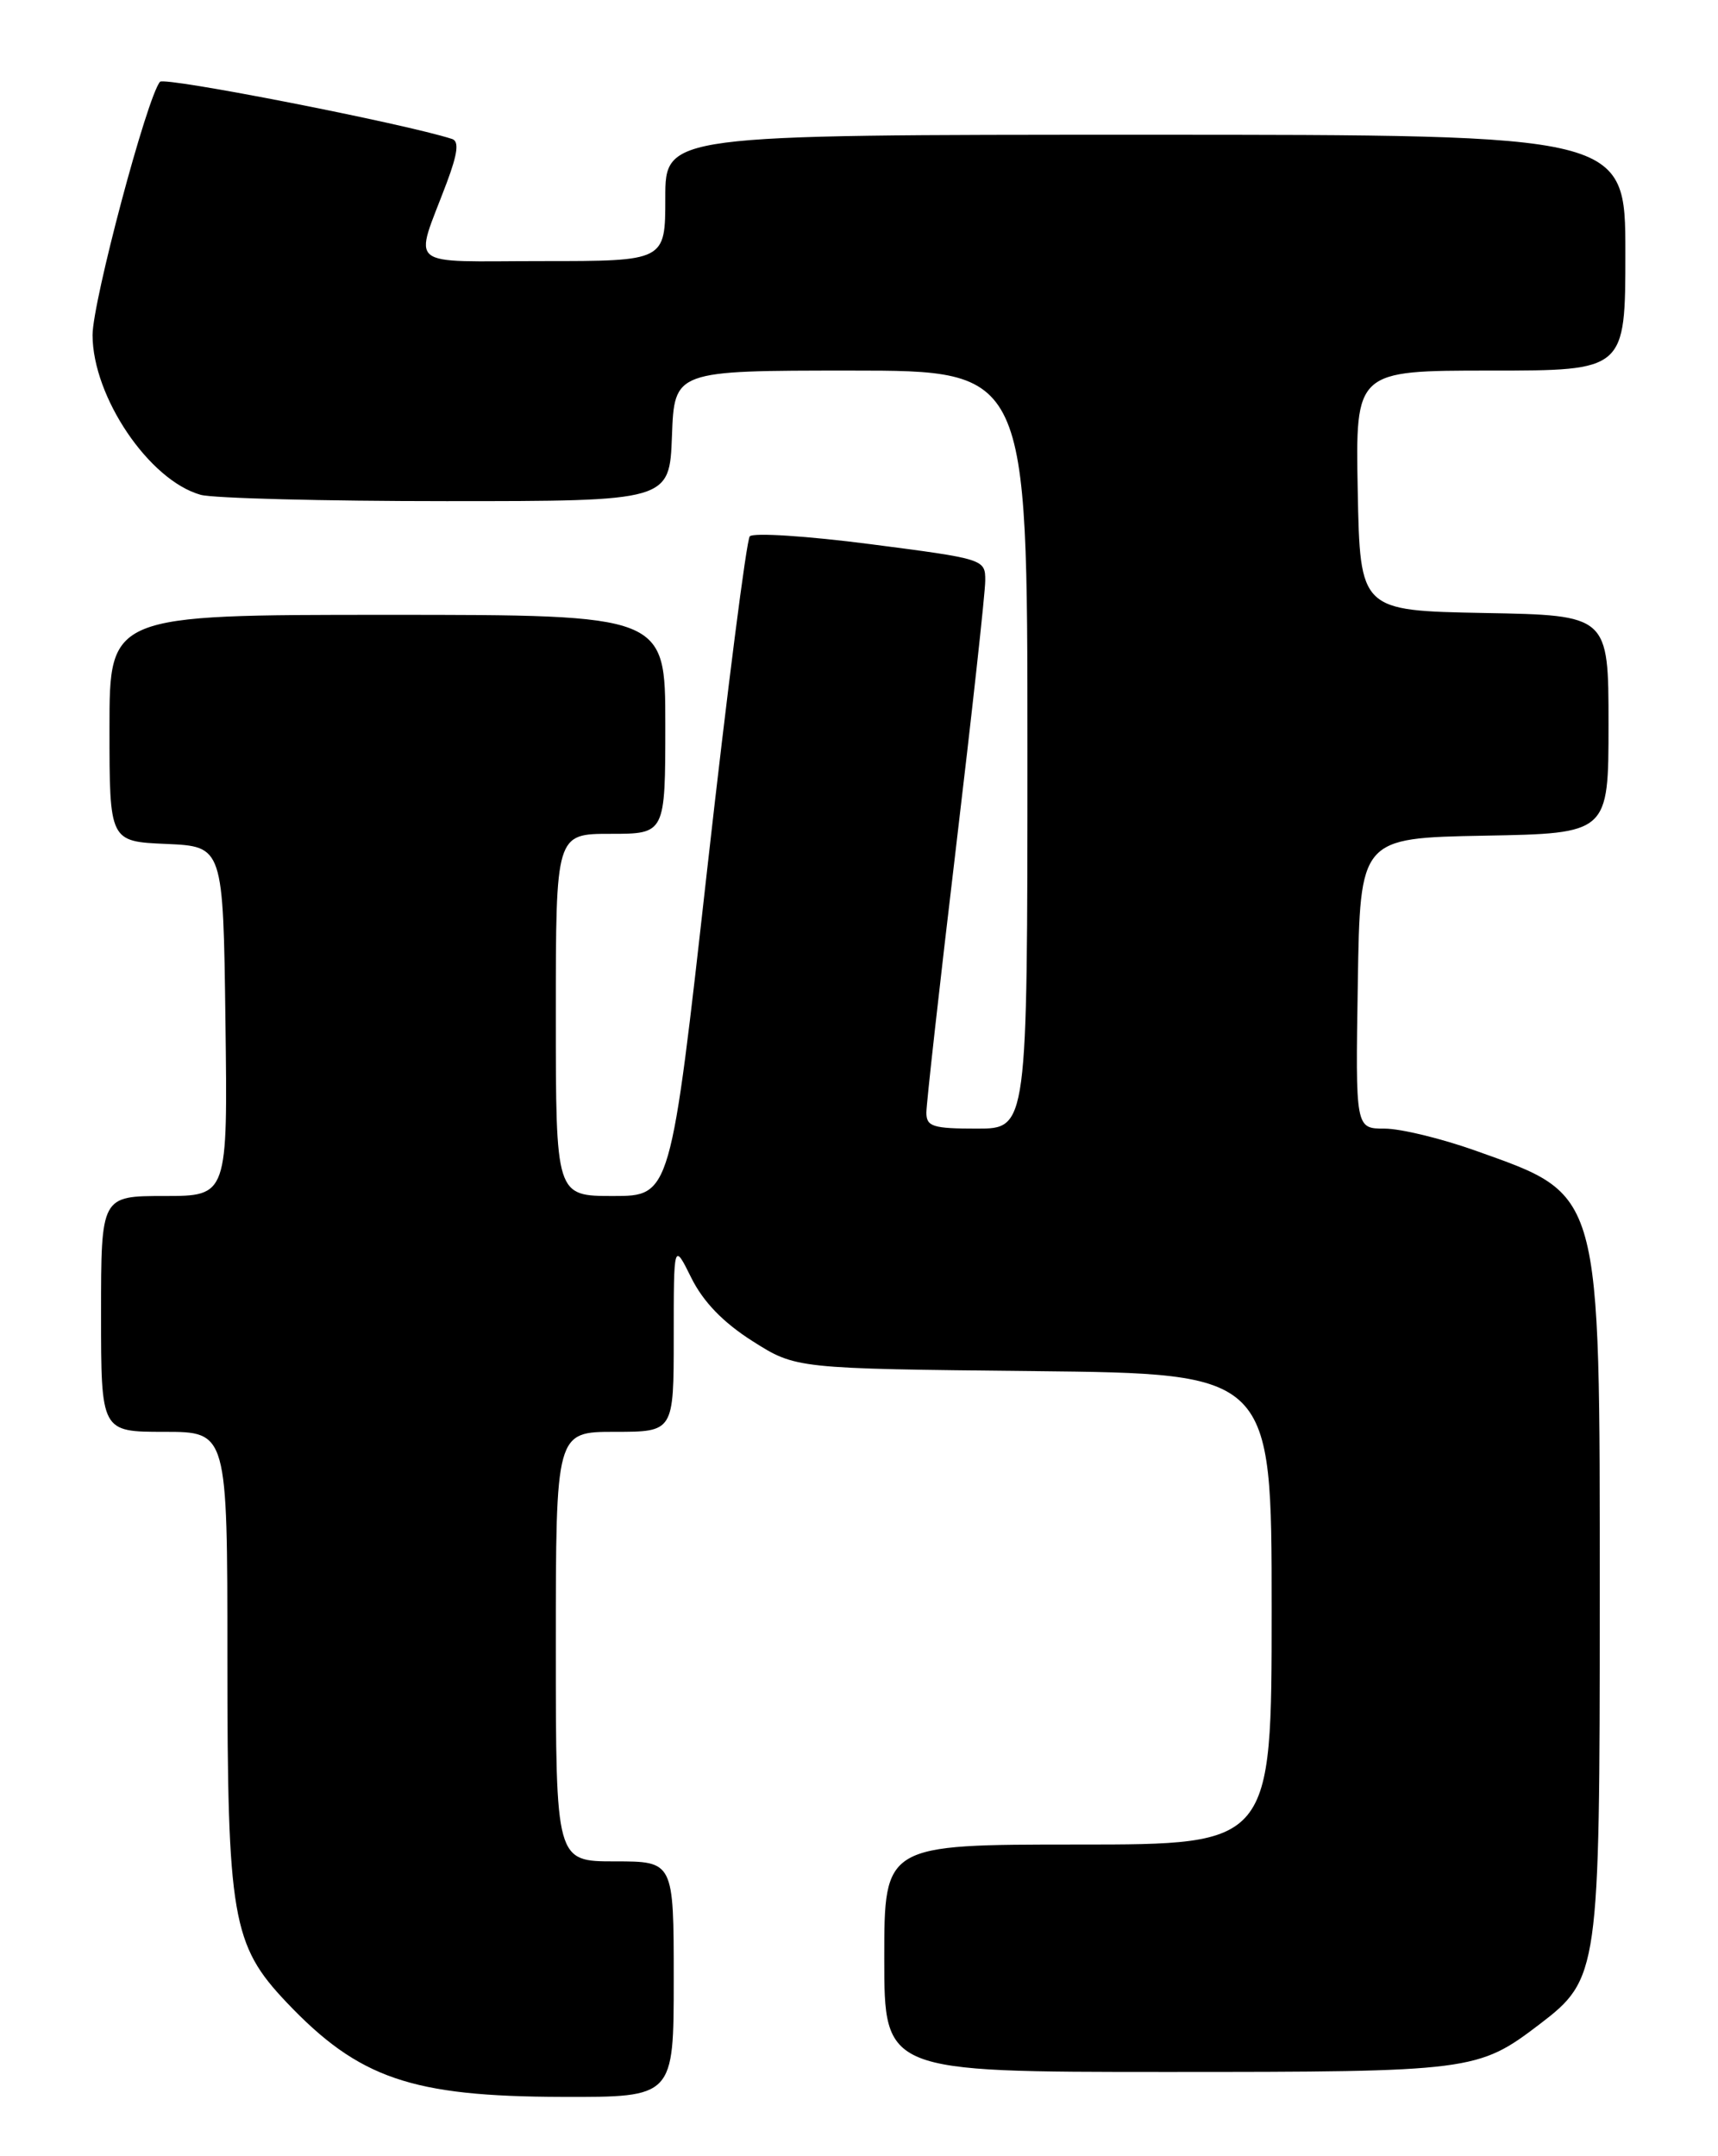<?xml version="1.0" encoding="UTF-8" standalone="no"?>
<!DOCTYPE svg PUBLIC "-//W3C//DTD SVG 1.1//EN" "http://www.w3.org/Graphics/SVG/1.1/DTD/svg11.dtd" >
<svg xmlns="http://www.w3.org/2000/svg" xmlns:xlink="http://www.w3.org/1999/xlink" version="1.1" viewBox="0 0 204 256">
 <g >
 <path fill="currentColor"
d=" M 80.00 235.00 C 80.00 221.00 80.00 221.00 73.00 221.00 C 66.00 221.00 66.00 221.00 66.00 195.50 C 66.00 170.00 66.00 170.00 73.00 170.00 C 80.00 170.00 80.00 170.00 80.00 158.75 C 80.00 147.50 80.00 147.50 82.09 151.72 C 83.50 154.56 85.86 157.01 89.34 159.22 C 94.50 162.50 94.50 162.50 122.75 162.79 C 151.00 163.09 151.00 163.09 151.00 191.04 C 151.00 219.00 151.00 219.00 128.00 219.00 C 105.00 219.00 105.00 219.00 105.00 232.50 C 105.00 246.00 105.00 246.00 138.53 246.00 C 174.81 246.00 175.49 245.91 182.81 240.34 C 189.85 234.96 189.96 234.21 189.96 190.00 C 189.96 140.86 190.27 142.00 175.19 136.61 C 171.17 135.18 166.32 134.00 164.42 134.00 C 160.95 134.00 160.95 134.00 161.23 116.75 C 161.50 99.50 161.50 99.50 176.25 99.22 C 191.00 98.95 191.00 98.95 191.00 86.00 C 191.00 73.05 191.00 73.05 176.25 72.78 C 161.50 72.50 161.50 72.50 161.22 58.25 C 160.95 44.00 160.95 44.00 176.97 44.00 C 193.00 44.00 193.00 44.00 193.00 30.00 C 193.00 16.00 193.00 16.00 136.00 16.00 C 79.00 16.00 79.00 16.00 79.00 23.50 C 79.00 31.00 79.00 31.00 64.43 31.00 C 47.88 31.00 49.16 32.05 53.05 21.69 C 54.35 18.22 54.53 16.77 53.68 16.50 C 48.07 14.68 19.53 9.09 19.00 9.71 C 17.46 11.50 10.99 35.82 10.99 39.79 C 11.01 47.13 17.71 57.04 23.83 58.75 C 25.30 59.16 38.42 59.50 53.00 59.50 C 79.50 59.50 79.50 59.50 79.79 51.75 C 80.08 44.00 80.08 44.00 101.04 44.00 C 122.00 44.00 122.00 44.00 122.00 89.00 C 122.00 134.00 122.00 134.00 116.00 134.00 C 110.77 134.00 110.00 133.76 110.00 132.10 C 110.00 131.05 111.57 116.99 113.49 100.85 C 115.41 84.71 116.99 70.35 116.99 68.94 C 117.00 66.39 116.88 66.36 103.37 64.61 C 95.88 63.64 89.43 63.22 89.03 63.68 C 88.64 64.13 86.36 81.94 83.97 103.25 C 79.63 142.00 79.63 142.00 72.81 142.00 C 66.00 142.00 66.00 142.00 66.00 120.50 C 66.00 99.00 66.00 99.00 72.50 99.00 C 79.00 99.00 79.00 99.00 79.00 86.00 C 79.00 73.00 79.00 73.00 46.00 73.00 C 13.00 73.00 13.00 73.00 13.00 86.45 C 13.00 99.91 13.00 99.91 19.75 100.20 C 26.50 100.50 26.50 100.50 26.77 121.25 C 27.04 142.00 27.04 142.00 19.52 142.00 C 12.00 142.00 12.00 142.00 12.00 156.00 C 12.00 170.00 12.00 170.00 19.50 170.00 C 27.00 170.00 27.00 170.00 27.00 196.82 C 27.00 227.70 27.55 230.91 34.04 237.75 C 42.60 246.77 48.85 248.92 66.75 248.96 C 80.00 249.00 80.00 249.00 80.00 235.00 Z "/>
</g>
</svg>